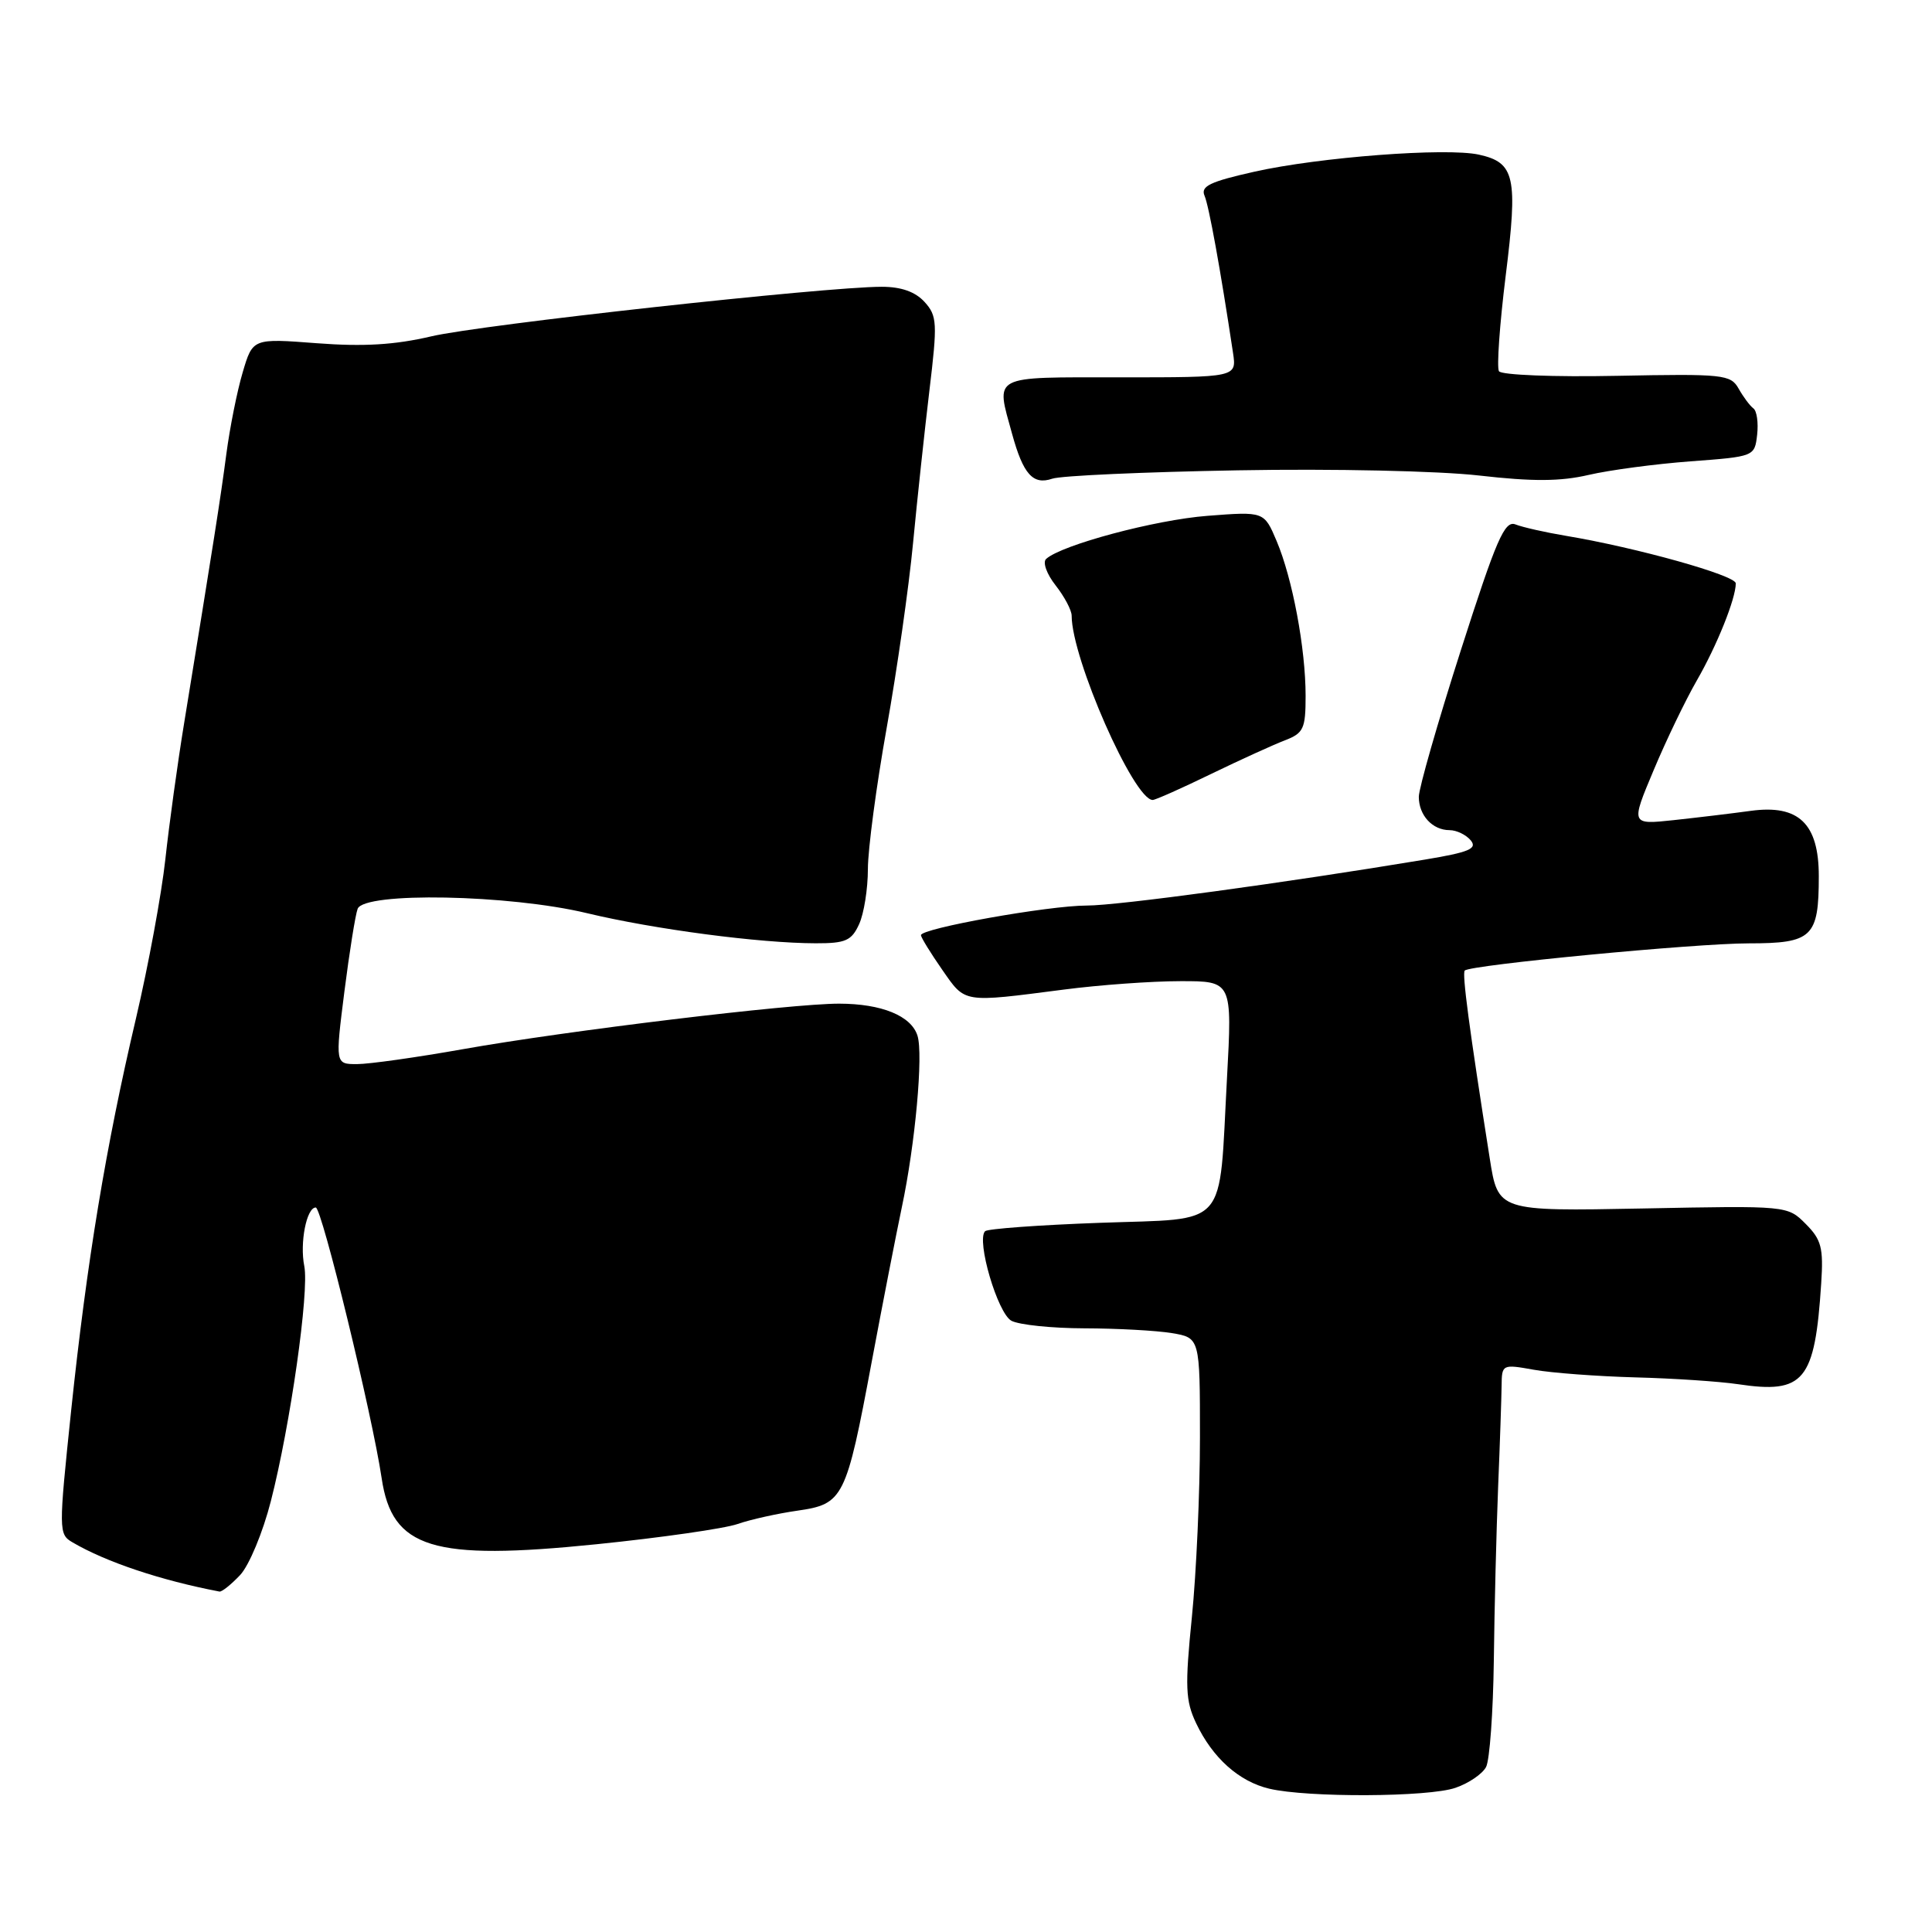 <?xml version="1.0" encoding="UTF-8" standalone="no"?>
<!DOCTYPE svg PUBLIC "-//W3C//DTD SVG 1.1//EN" "http://www.w3.org/Graphics/SVG/1.1/DTD/svg11.dtd" >
<svg xmlns="http://www.w3.org/2000/svg" xmlns:xlink="http://www.w3.org/1999/xlink" version="1.1" viewBox="0 0 256 256">
 <g >
 <path fill="currentColor"
d=" M 192.87 236.89 C 194.62 236.29 196.43 235.05 196.91 234.14 C 197.39 233.24 197.85 226.88 197.94 220.00 C 198.02 213.12 198.28 202.78 198.51 197.00 C 198.75 191.22 198.95 185.20 198.97 183.62 C 199.00 180.78 199.06 180.75 203.25 181.50 C 205.59 181.92 211.63 182.37 216.68 182.51 C 221.73 182.64 227.84 183.05 230.27 183.41 C 239.06 184.73 240.48 183.02 241.32 170.04 C 241.63 165.34 241.34 164.25 239.26 162.17 C 236.85 159.75 236.84 159.75 217.67 160.13 C 198.50 160.50 198.50 160.50 197.40 153.50 C 194.68 136.27 193.71 128.96 194.09 128.60 C 194.90 127.85 224.63 125.00 231.71 125.00 C 240.15 125.00 241.00 124.18 241.00 116.10 C 241.00 109.13 238.34 106.58 232.00 107.44 C 229.53 107.78 224.93 108.33 221.79 108.67 C 216.08 109.28 216.08 109.28 219.11 102.07 C 220.77 98.10 223.35 92.75 224.83 90.18 C 227.51 85.53 230.00 79.32 230.00 77.30 C 230.00 76.24 216.89 72.57 207.50 71.00 C 204.75 70.54 201.74 69.86 200.81 69.49 C 199.37 68.93 198.29 71.42 193.56 86.19 C 190.50 95.74 188.00 104.46 188.00 105.58 C 188.00 108.04 189.81 110.00 192.08 110.00 C 193.00 110.00 194.26 110.61 194.88 111.35 C 195.79 112.46 194.66 112.93 188.75 113.91 C 170.20 116.99 148.08 120.00 144.00 119.99 C 138.95 119.99 121.98 123.02 122.03 123.92 C 122.05 124.24 123.32 126.30 124.85 128.50 C 127.95 132.95 127.45 132.87 141.00 131.12 C 145.68 130.51 152.60 130.01 156.39 130.01 C 163.28 130.00 163.28 130.00 162.58 142.90 C 161.48 163.11 162.99 161.40 145.73 162.03 C 137.69 162.32 130.85 162.82 130.53 163.14 C 129.34 164.33 132.19 174.03 134.02 175.01 C 135.04 175.55 139.39 176.00 143.68 176.01 C 147.98 176.02 153.19 176.30 155.25 176.64 C 159.00 177.26 159.00 177.26 159.00 190.46 C 159.00 197.71 158.52 208.43 157.93 214.28 C 157.00 223.50 157.08 225.36 158.49 228.33 C 160.67 232.93 164.17 236.06 168.18 237.01 C 173.26 238.21 189.31 238.14 192.87 236.89 Z  M 31.82 208.70 C 33.01 207.43 34.84 203.03 35.89 198.91 C 38.48 188.80 40.99 171.13 40.32 167.77 C 39.70 164.69 40.62 160.00 41.84 160.00 C 42.64 160.00 49.33 187.50 50.57 195.86 C 51.95 205.20 57.27 206.84 79.04 204.62 C 87.60 203.75 96.01 202.54 97.73 201.94 C 99.45 201.34 103.02 200.55 105.67 200.17 C 111.76 199.30 112.12 198.56 115.50 180.48 C 116.94 172.79 118.74 163.57 119.49 160.00 C 121.27 151.64 122.36 139.71 121.57 137.23 C 120.74 134.60 116.83 133.00 111.20 132.99 C 104.83 132.98 75.06 136.58 61.35 139.02 C 55.22 140.11 48.90 141.00 47.31 141.00 C 44.42 141.00 44.42 141.00 45.63 131.42 C 46.30 126.15 47.09 121.20 47.39 120.42 C 48.26 118.16 67.46 118.52 77.78 121.00 C 86.70 123.14 100.68 124.98 108.09 124.99 C 112.04 125.00 112.84 124.65 113.84 122.45 C 114.48 121.05 115.00 117.77 115.00 115.15 C 115.00 112.54 116.12 104.12 117.49 96.45 C 118.86 88.78 120.43 77.78 120.98 72.00 C 121.53 66.22 122.51 57.12 123.15 51.76 C 124.23 42.78 124.18 41.85 122.51 40.01 C 121.28 38.66 119.42 38.00 116.83 38.00 C 109.36 38.00 63.71 43.02 57.14 44.57 C 52.32 45.70 48.17 45.95 41.99 45.48 C 33.49 44.83 33.49 44.83 32.16 49.33 C 31.42 51.81 30.45 56.69 29.99 60.17 C 29.21 66.11 28.34 71.64 24.41 95.75 C 23.53 101.11 22.41 109.26 21.91 113.86 C 21.41 118.45 19.66 127.94 18.02 134.93 C 14.02 151.93 11.51 167.13 9.43 186.88 C 7.76 202.86 7.76 203.29 9.61 204.37 C 14.03 206.97 21.32 209.41 29.08 210.89 C 29.39 210.95 30.63 209.96 31.82 208.70 Z  M 160.44 102.57 C 164.32 100.69 168.74 98.68 170.25 98.10 C 172.73 97.15 173.00 96.56 173.00 92.21 C 173.00 85.93 171.26 76.65 169.16 71.69 C 167.50 67.77 167.50 67.77 160.00 68.35 C 153.07 68.88 140.67 72.20 138.62 74.06 C 138.13 74.50 138.69 76.06 139.87 77.56 C 141.04 79.05 142.00 80.86 142.00 81.58 C 142.00 87.26 150.24 106.00 152.74 106.00 C 153.09 106.00 156.56 104.46 160.44 102.57 Z  M 164.00 62.32 C 176.65 62.09 190.66 62.40 196.00 63.01 C 203.09 63.82 206.77 63.80 210.50 62.93 C 213.25 62.29 219.32 61.48 224.00 61.13 C 232.46 60.50 232.50 60.49 232.83 57.61 C 233.01 56.02 232.79 54.44 232.33 54.11 C 231.87 53.77 231.00 52.60 230.38 51.50 C 229.32 49.62 228.39 49.52 214.22 49.80 C 205.93 49.97 198.93 49.69 198.62 49.19 C 198.31 48.69 198.71 43.00 199.51 36.55 C 201.15 23.41 200.73 21.54 195.96 20.49 C 191.64 19.54 174.83 20.82 166.22 22.75 C 160.32 24.07 159.06 24.68 159.61 25.94 C 160.19 27.29 161.71 35.65 163.38 46.75 C 163.87 50.00 163.87 50.00 148.44 50.00 C 131.16 50.00 131.94 49.59 134.11 57.50 C 135.58 62.85 136.88 64.30 139.43 63.43 C 140.57 63.03 151.62 62.54 164.00 62.32 Z "/>
</g>
</svg>
